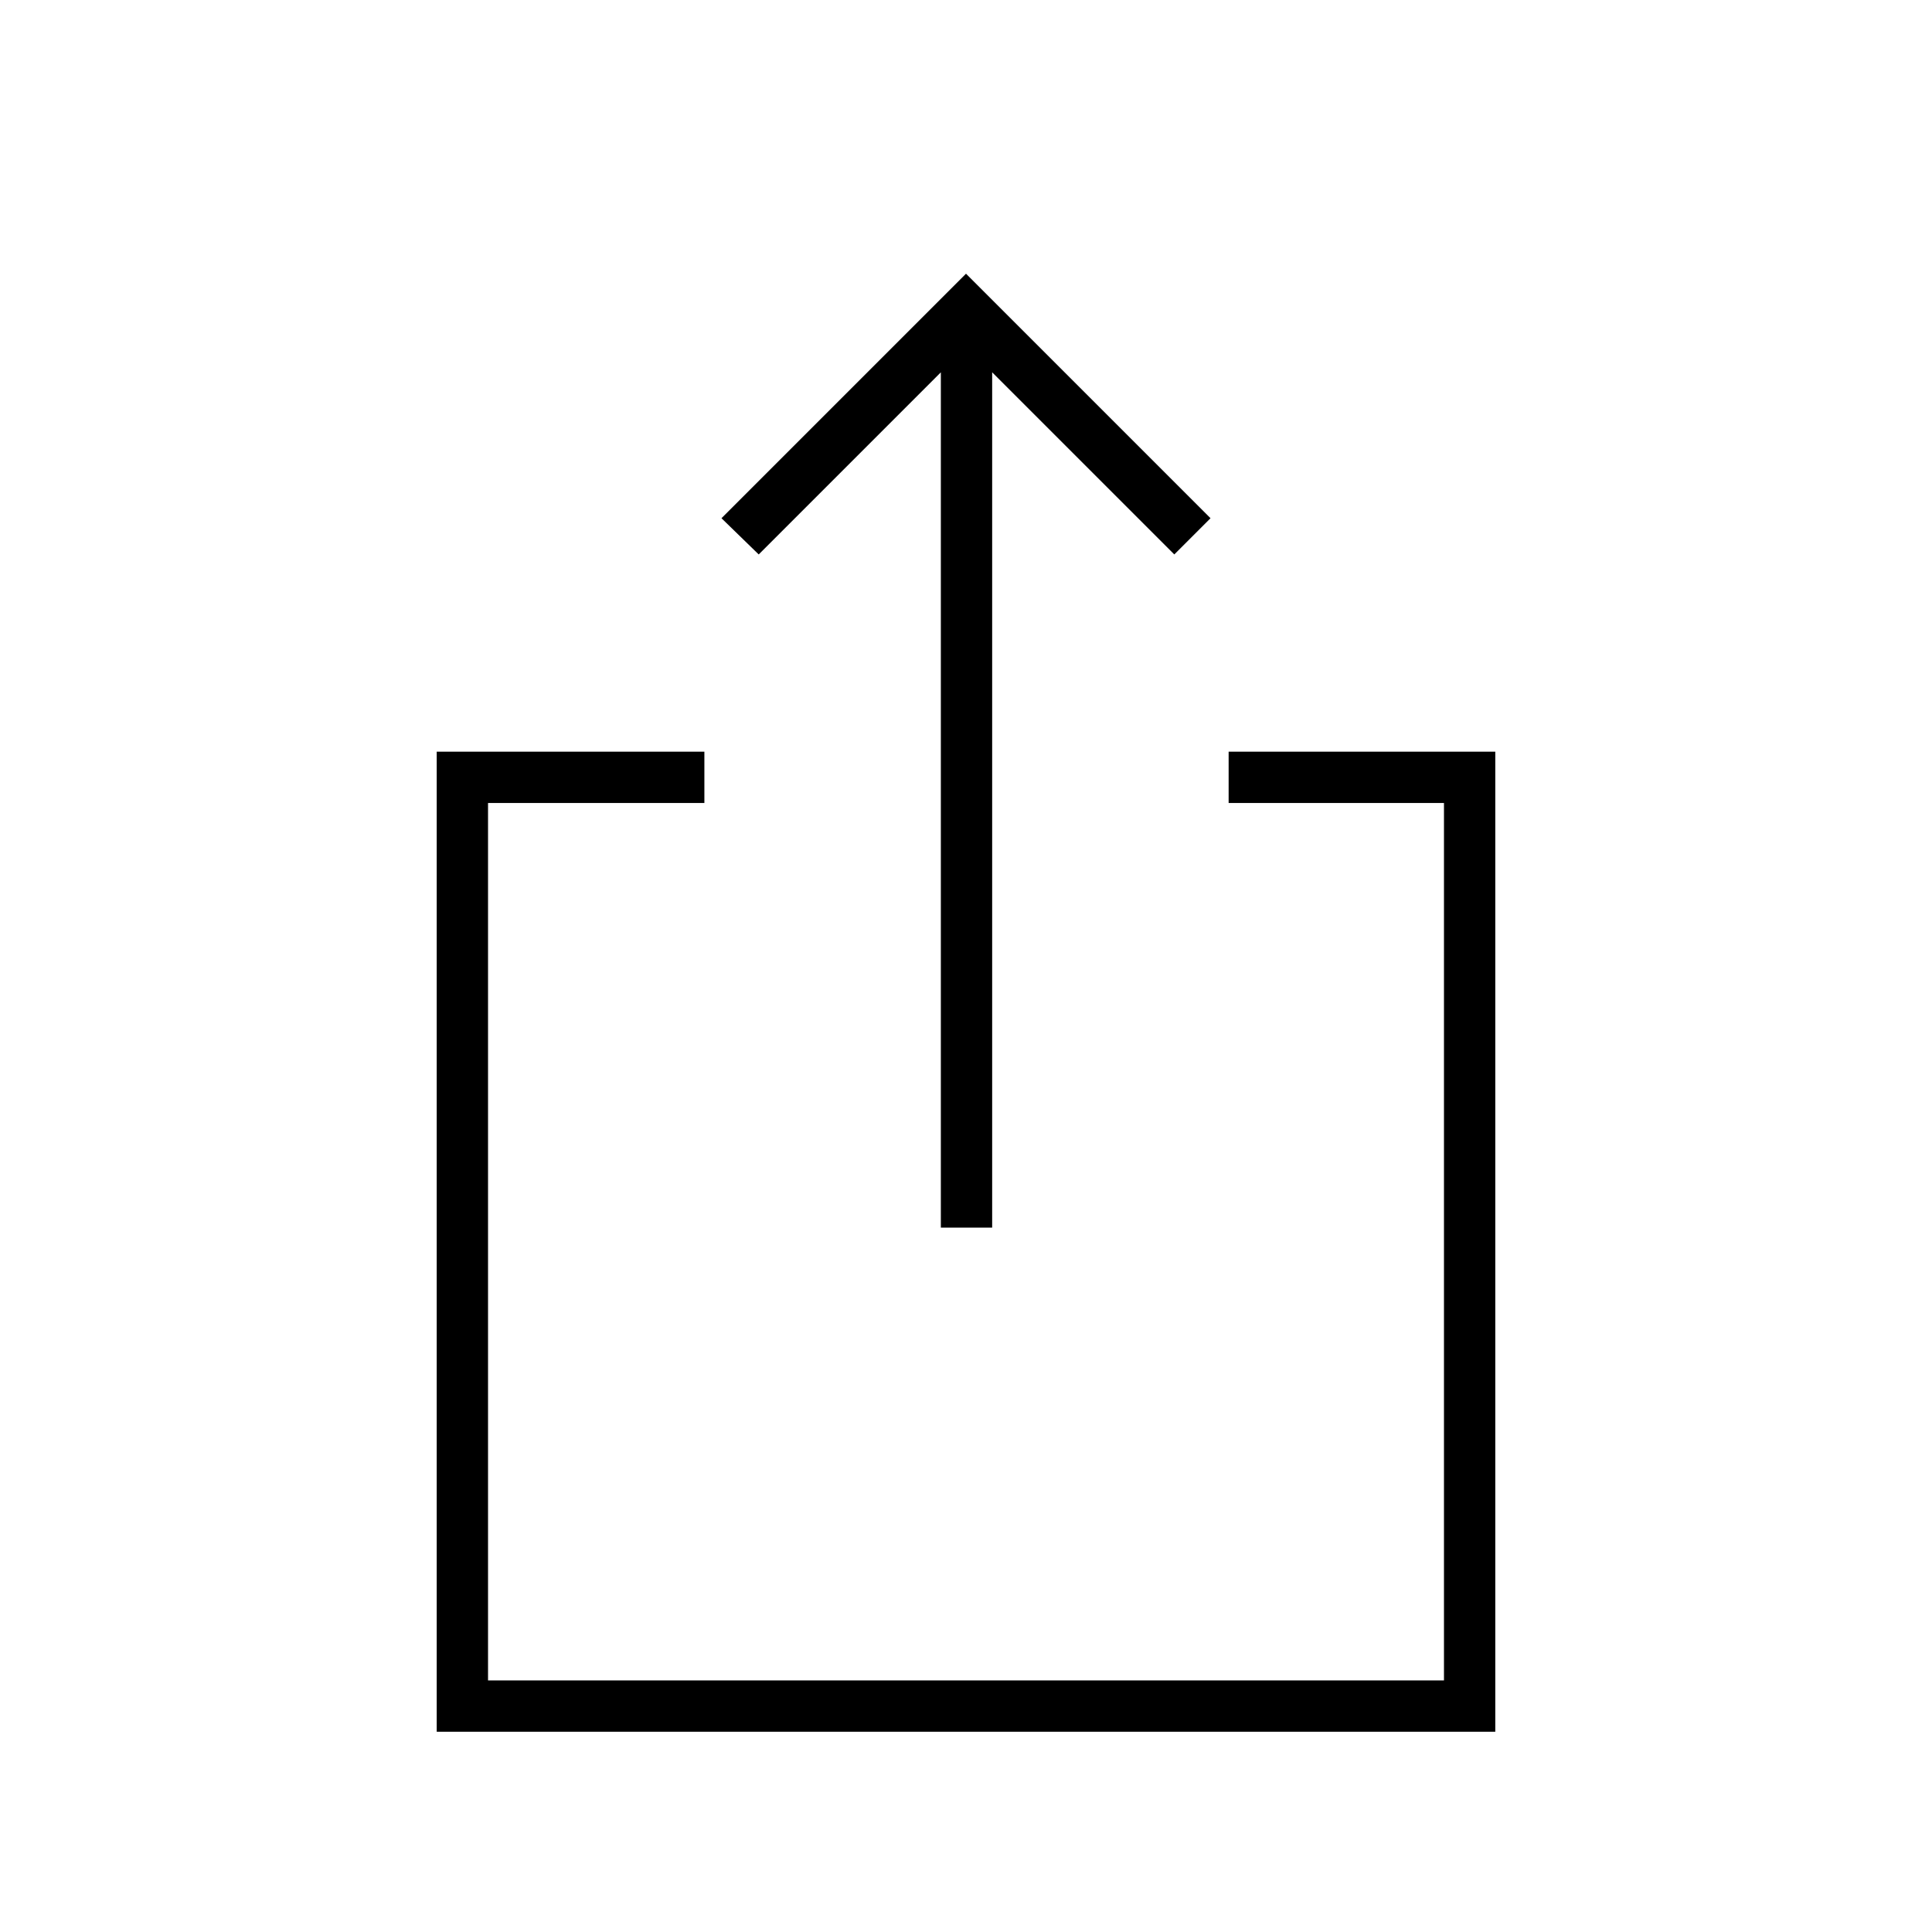 <svg xmlns="http://www.w3.org/2000/svg" height="24" viewBox="0 -960 960 960" width="24"><path d="M217-99.5v-487h133v25.5H242.5v436h475v-436h-107v-25.5H743v487H217ZM467.5-350v-425L377-684.5l-18.5-18L480-824l121.5 121.5-18 18L493-775v425h-25.5Z"/></svg>